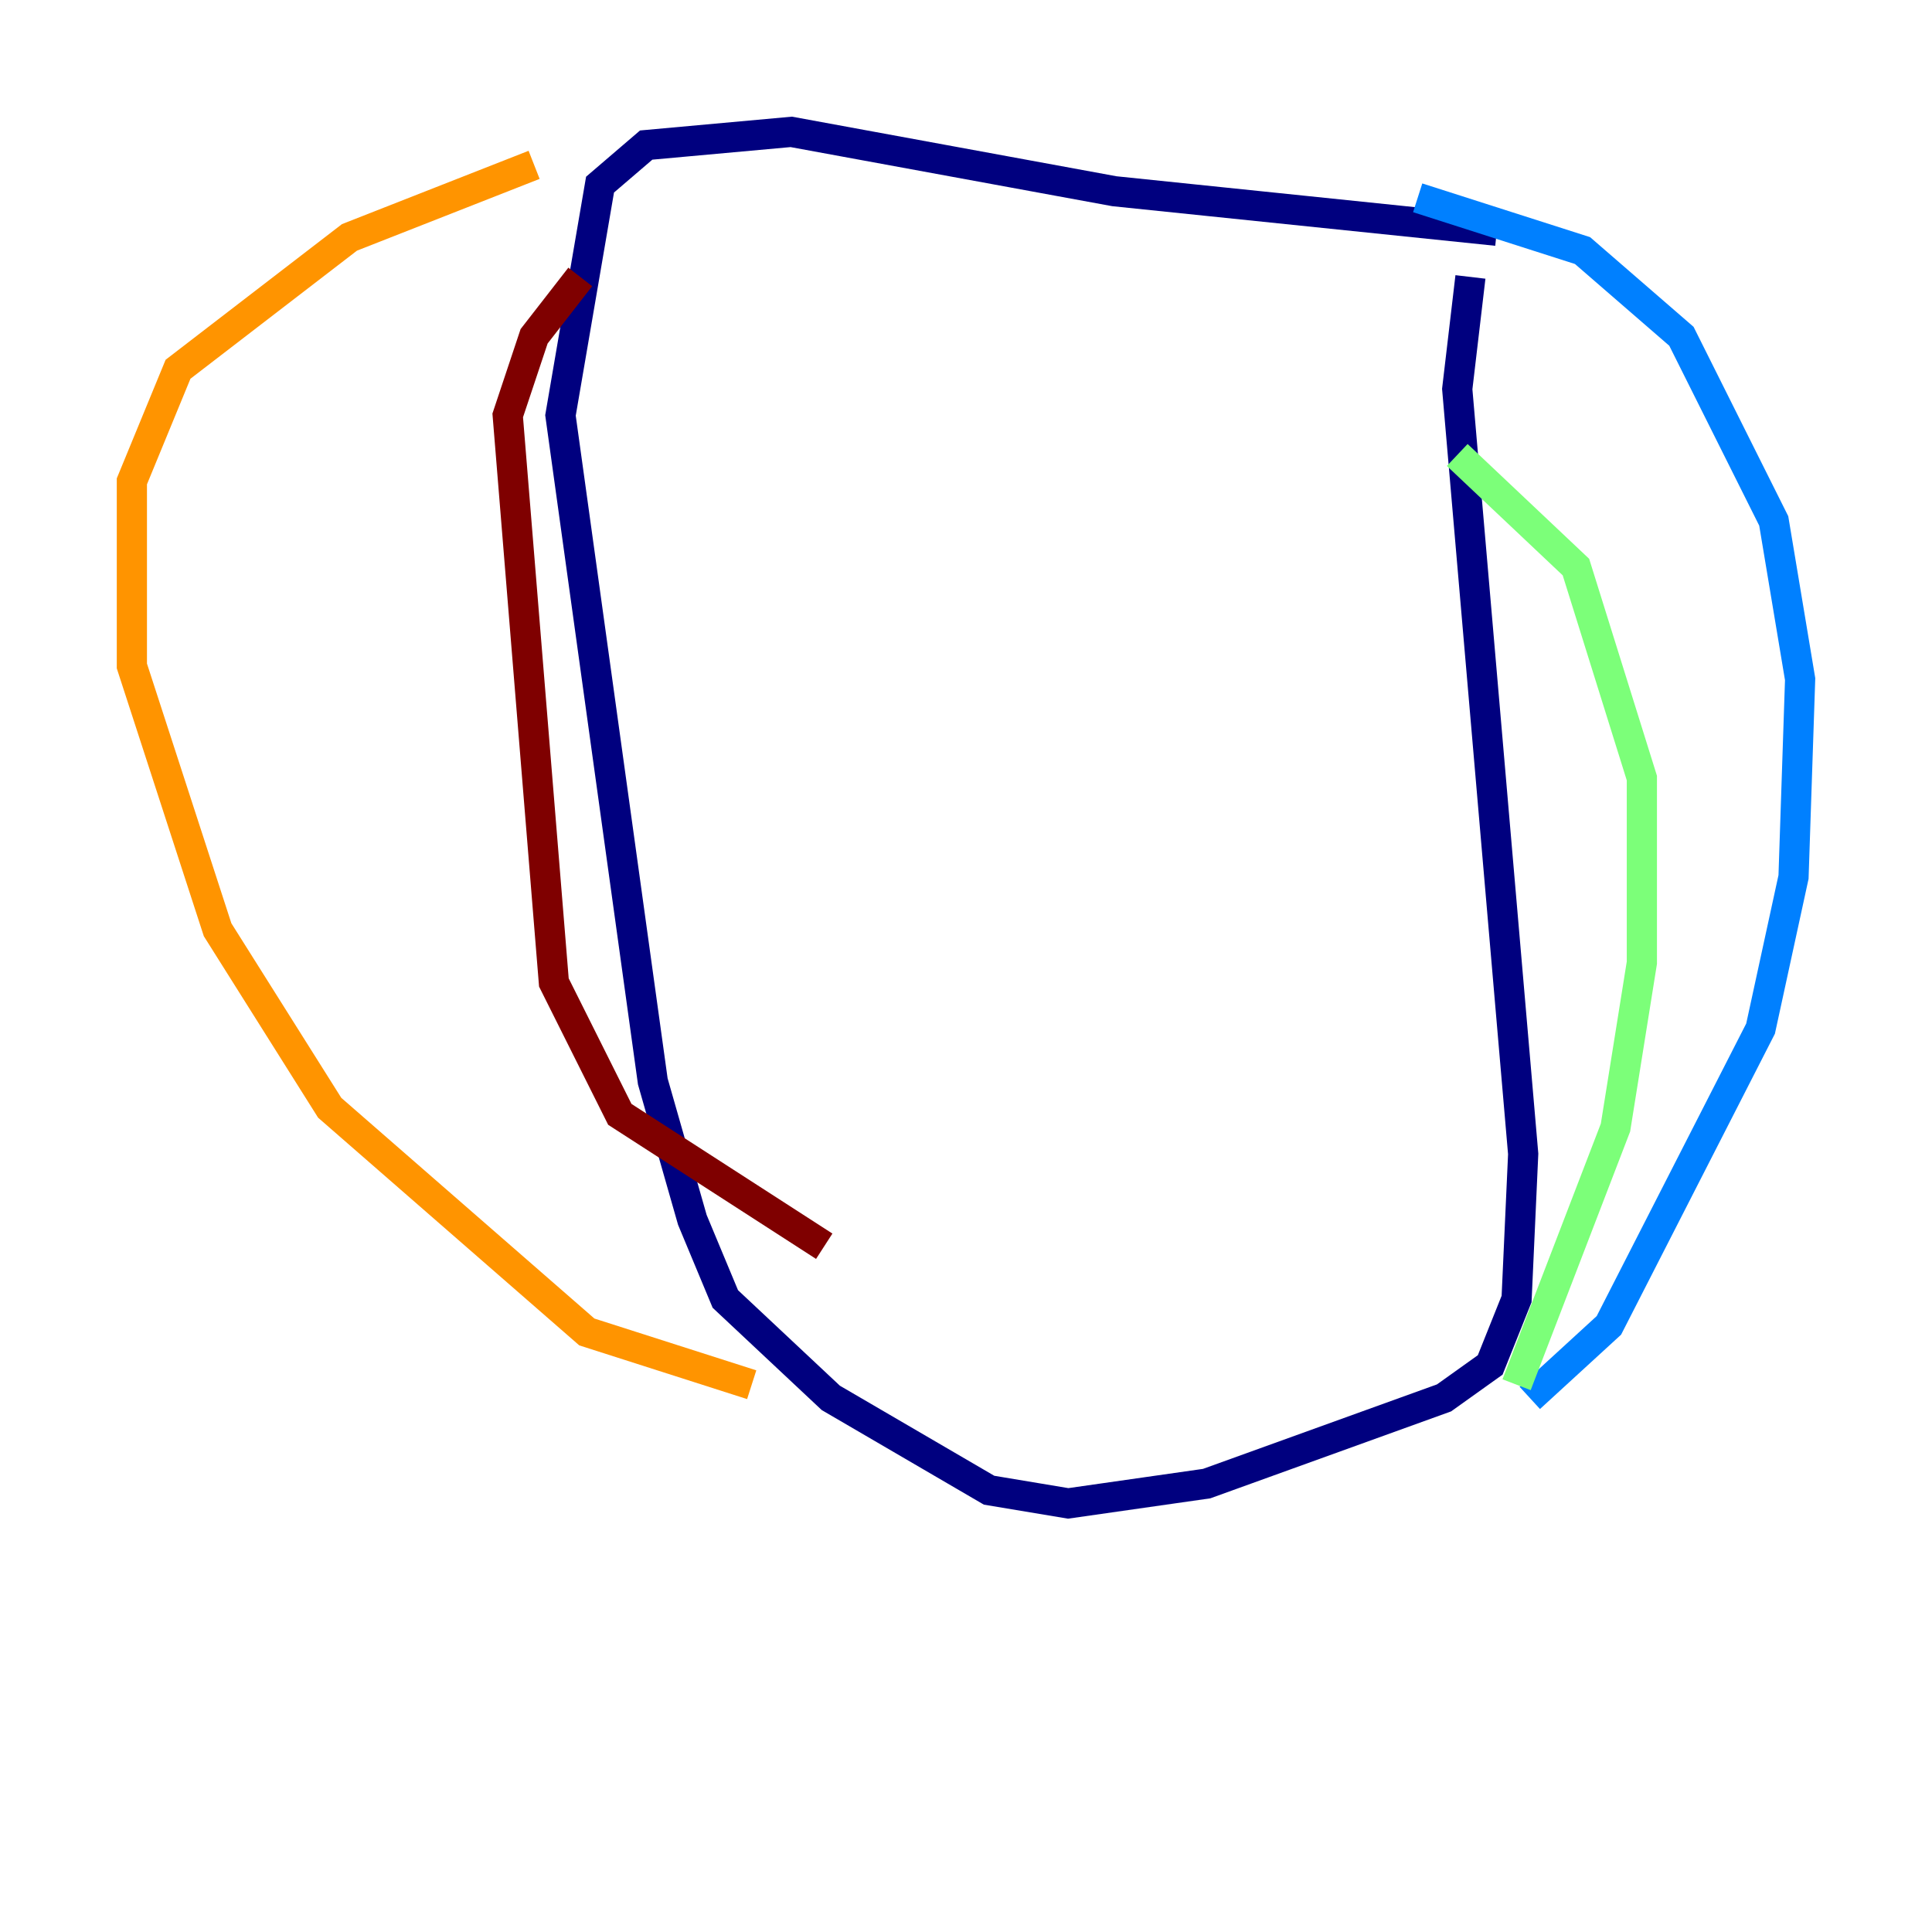 <?xml version="1.0" encoding="utf-8" ?>
<svg baseProfile="tiny" height="128" version="1.2" viewBox="0,0,128,128" width="128" xmlns="http://www.w3.org/2000/svg" xmlns:ev="http://www.w3.org/2001/xml-events" xmlns:xlink="http://www.w3.org/1999/xlink"><defs /><polyline fill="none" points="99.167,15.29 73.829,12.669 52.423,8.737 42.812,9.611 39.754,12.232 37.133,27.522 43.249,71.645 45.87,80.819 48.055,86.061 55.044,92.614 65.529,98.73 70.771,99.604 79.945,98.293 95.672,92.614 98.73,90.43 100.478,86.061 100.915,76.451 96.546,25.775 97.42,18.348" stroke="#00007f" stroke-width="2" /><polyline fill="none" points="93.925,13.106 104.846,16.601 111.399,22.28 117.515,34.512 119.263,44.997 118.826,58.102 116.642,68.15 106.594,87.809 101.352,92.614" stroke="#0080ff" stroke-width="2" /><polyline fill="none" points="100.478,91.741 107.031,74.703 108.778,63.782 108.778,51.55 104.41,37.57 96.546,30.143" stroke="#7cff79" stroke-width="2" /><polyline fill="none" points="35.386,10.921 23.154,15.727 11.795,24.464 8.737,31.891 8.737,44.123 14.416,61.597 21.843,73.392 38.88,88.246 49.802,91.741" stroke="#ff9400" stroke-width="2" /><polyline fill="none" points="54.608,82.567 41.065,73.829 36.696,65.092 33.638,27.522 35.386,22.28 38.444,18.348" stroke="#7f0000" stroke-width="2" /></svg>